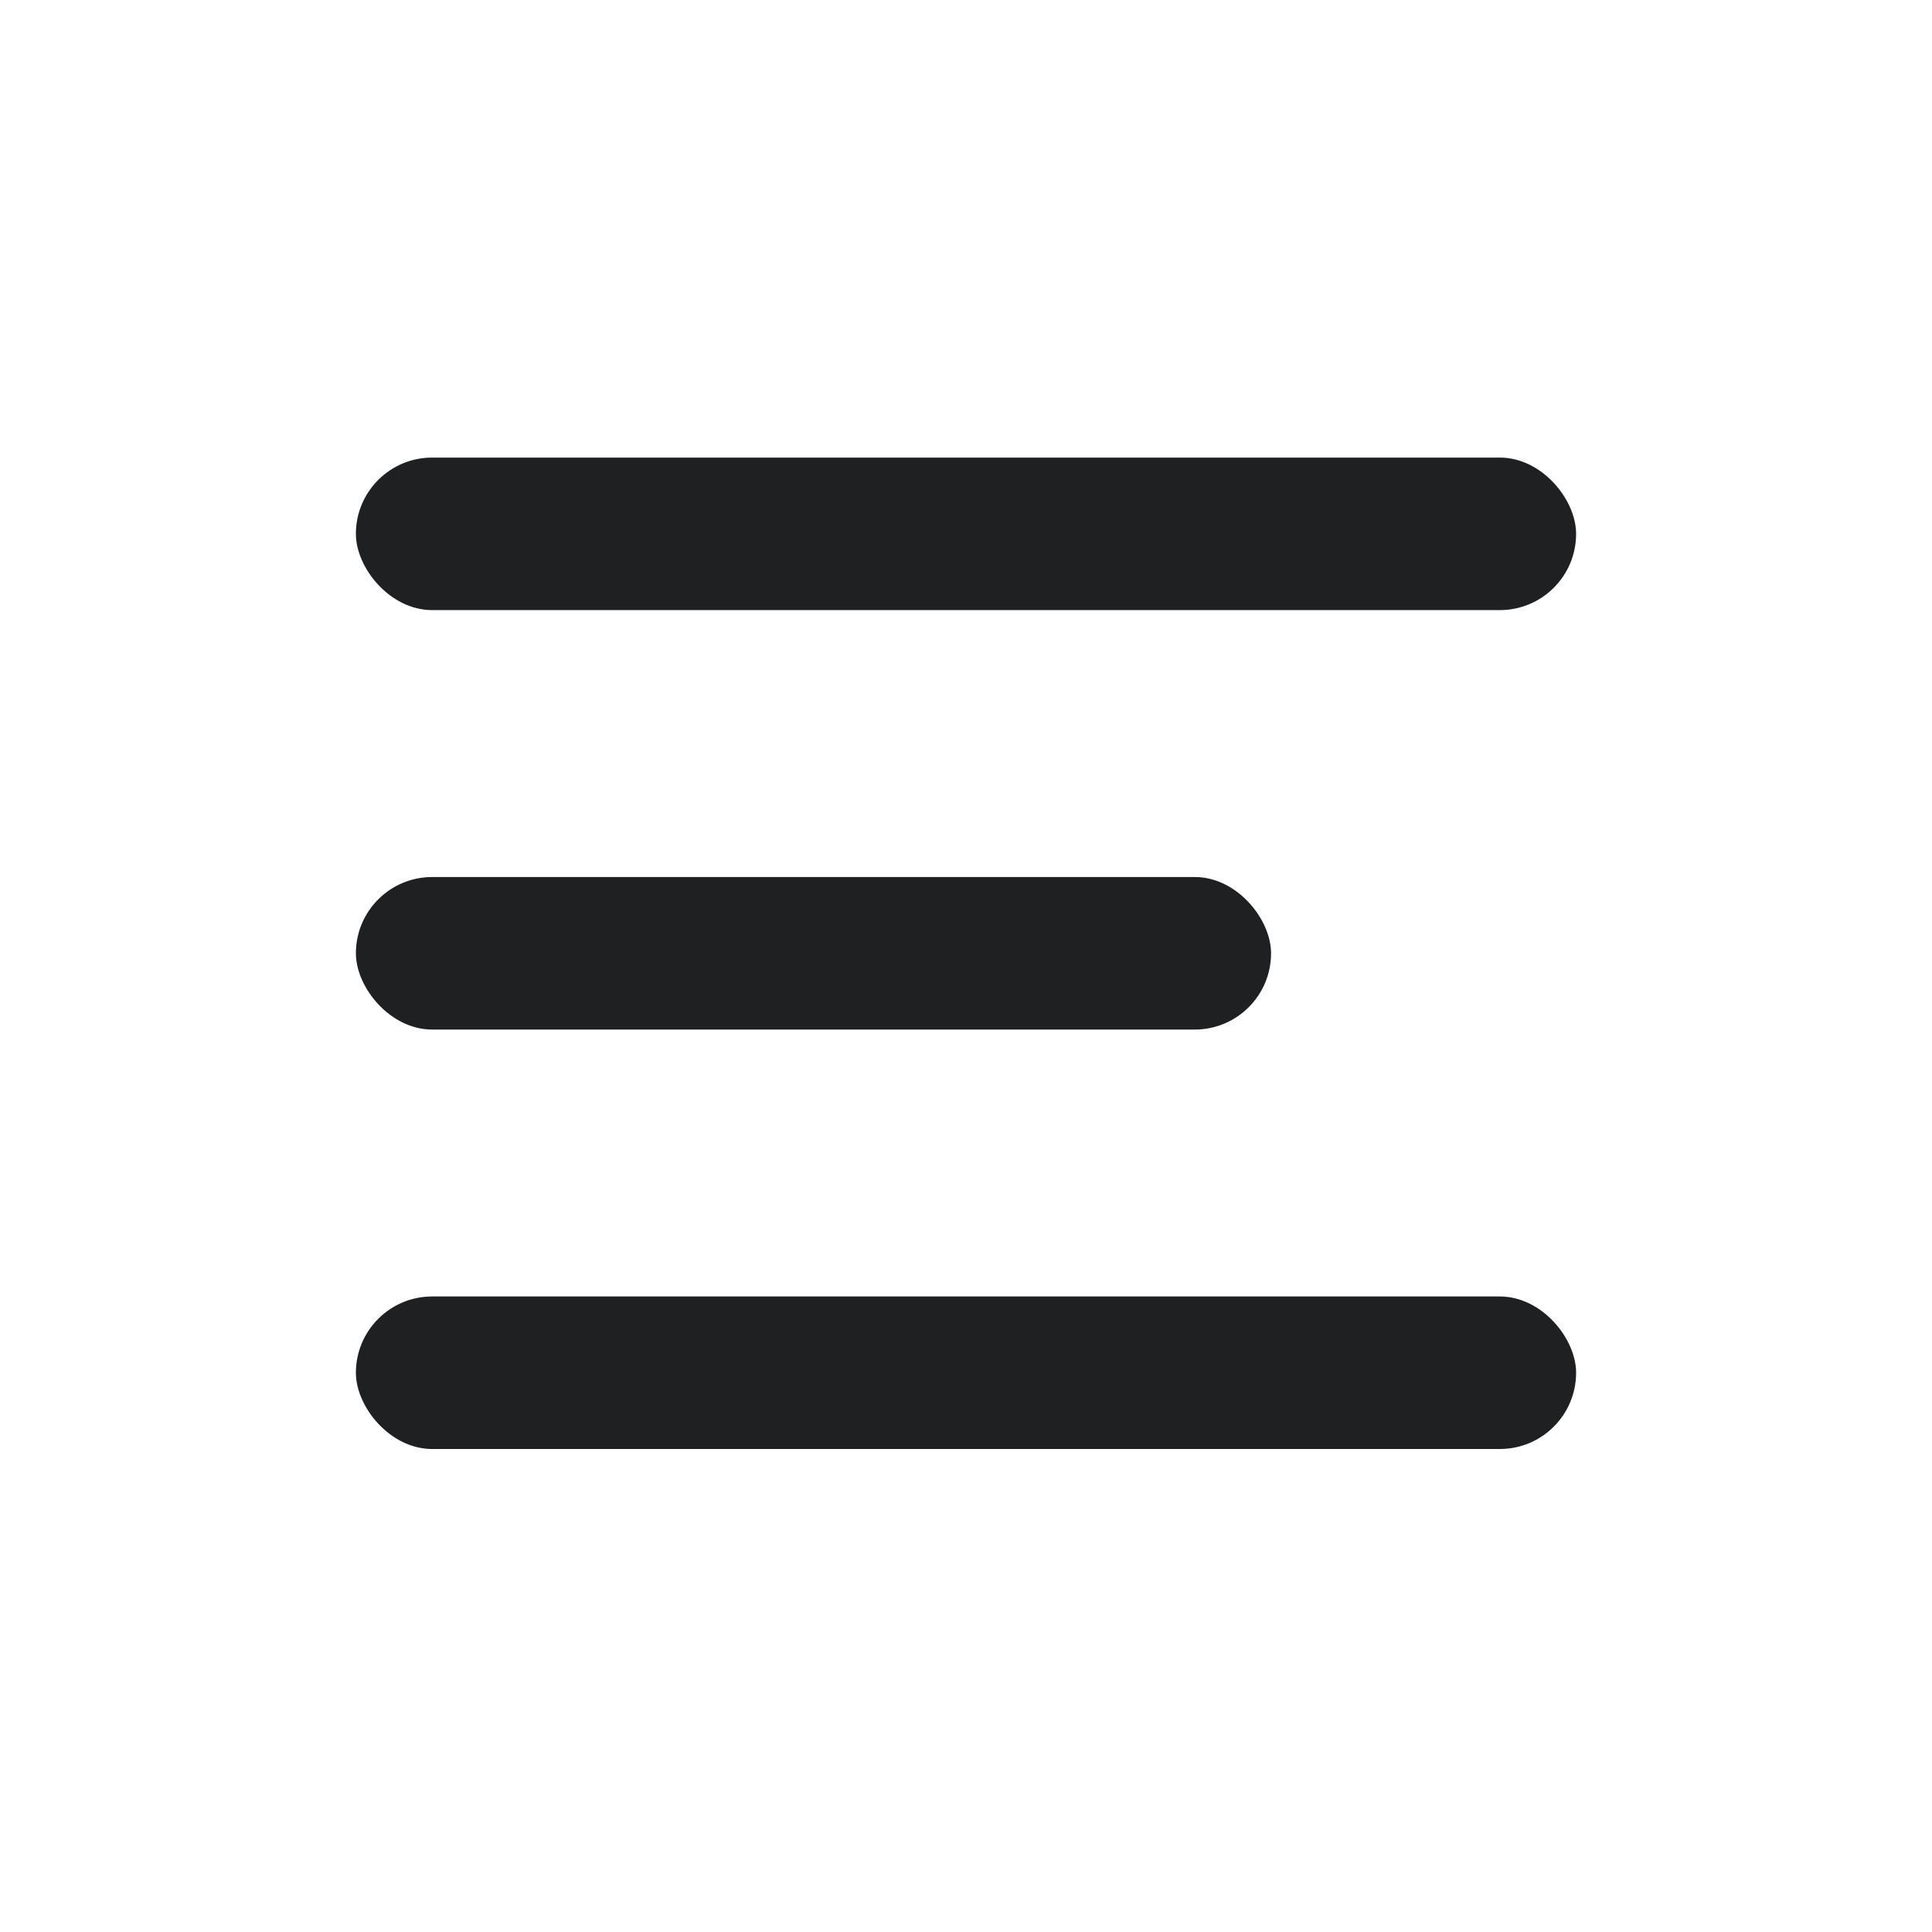 <?xml version="1.0" encoding="UTF-8"?>
<svg width="38px" height="38px" viewBox="0 0 38 38" version="1.1" xmlns="http://www.w3.org/2000/svg" xmlns:xlink="http://www.w3.org/1999/xlink">
    <!-- Generator: Sketch 64 (93537) - https://sketch.com -->
    <title>Artboard</title>
    <desc>Created with Sketch.</desc>
    <g id="Artboard" stroke="none" stroke-width="1" fill="none" fill-rule="evenodd">
        <rect id="Rectangle" x="0" y="0" width="38" height="38"></rect>
        <rect id="Rectangle" fill="#1E2022" x="7" y="9" width="24" height="3" rx="1.5"></rect>
        <rect id="Rectangle-Copy" fill="#1E2022" x="7" y="17.25" width="18" height="3" rx="1.5"></rect>
        <rect id="Rectangle-Copy-2" fill="#1E2022" x="7" y="25.5" width="24" height="3" rx="1.5"></rect>
    </g>
</svg>